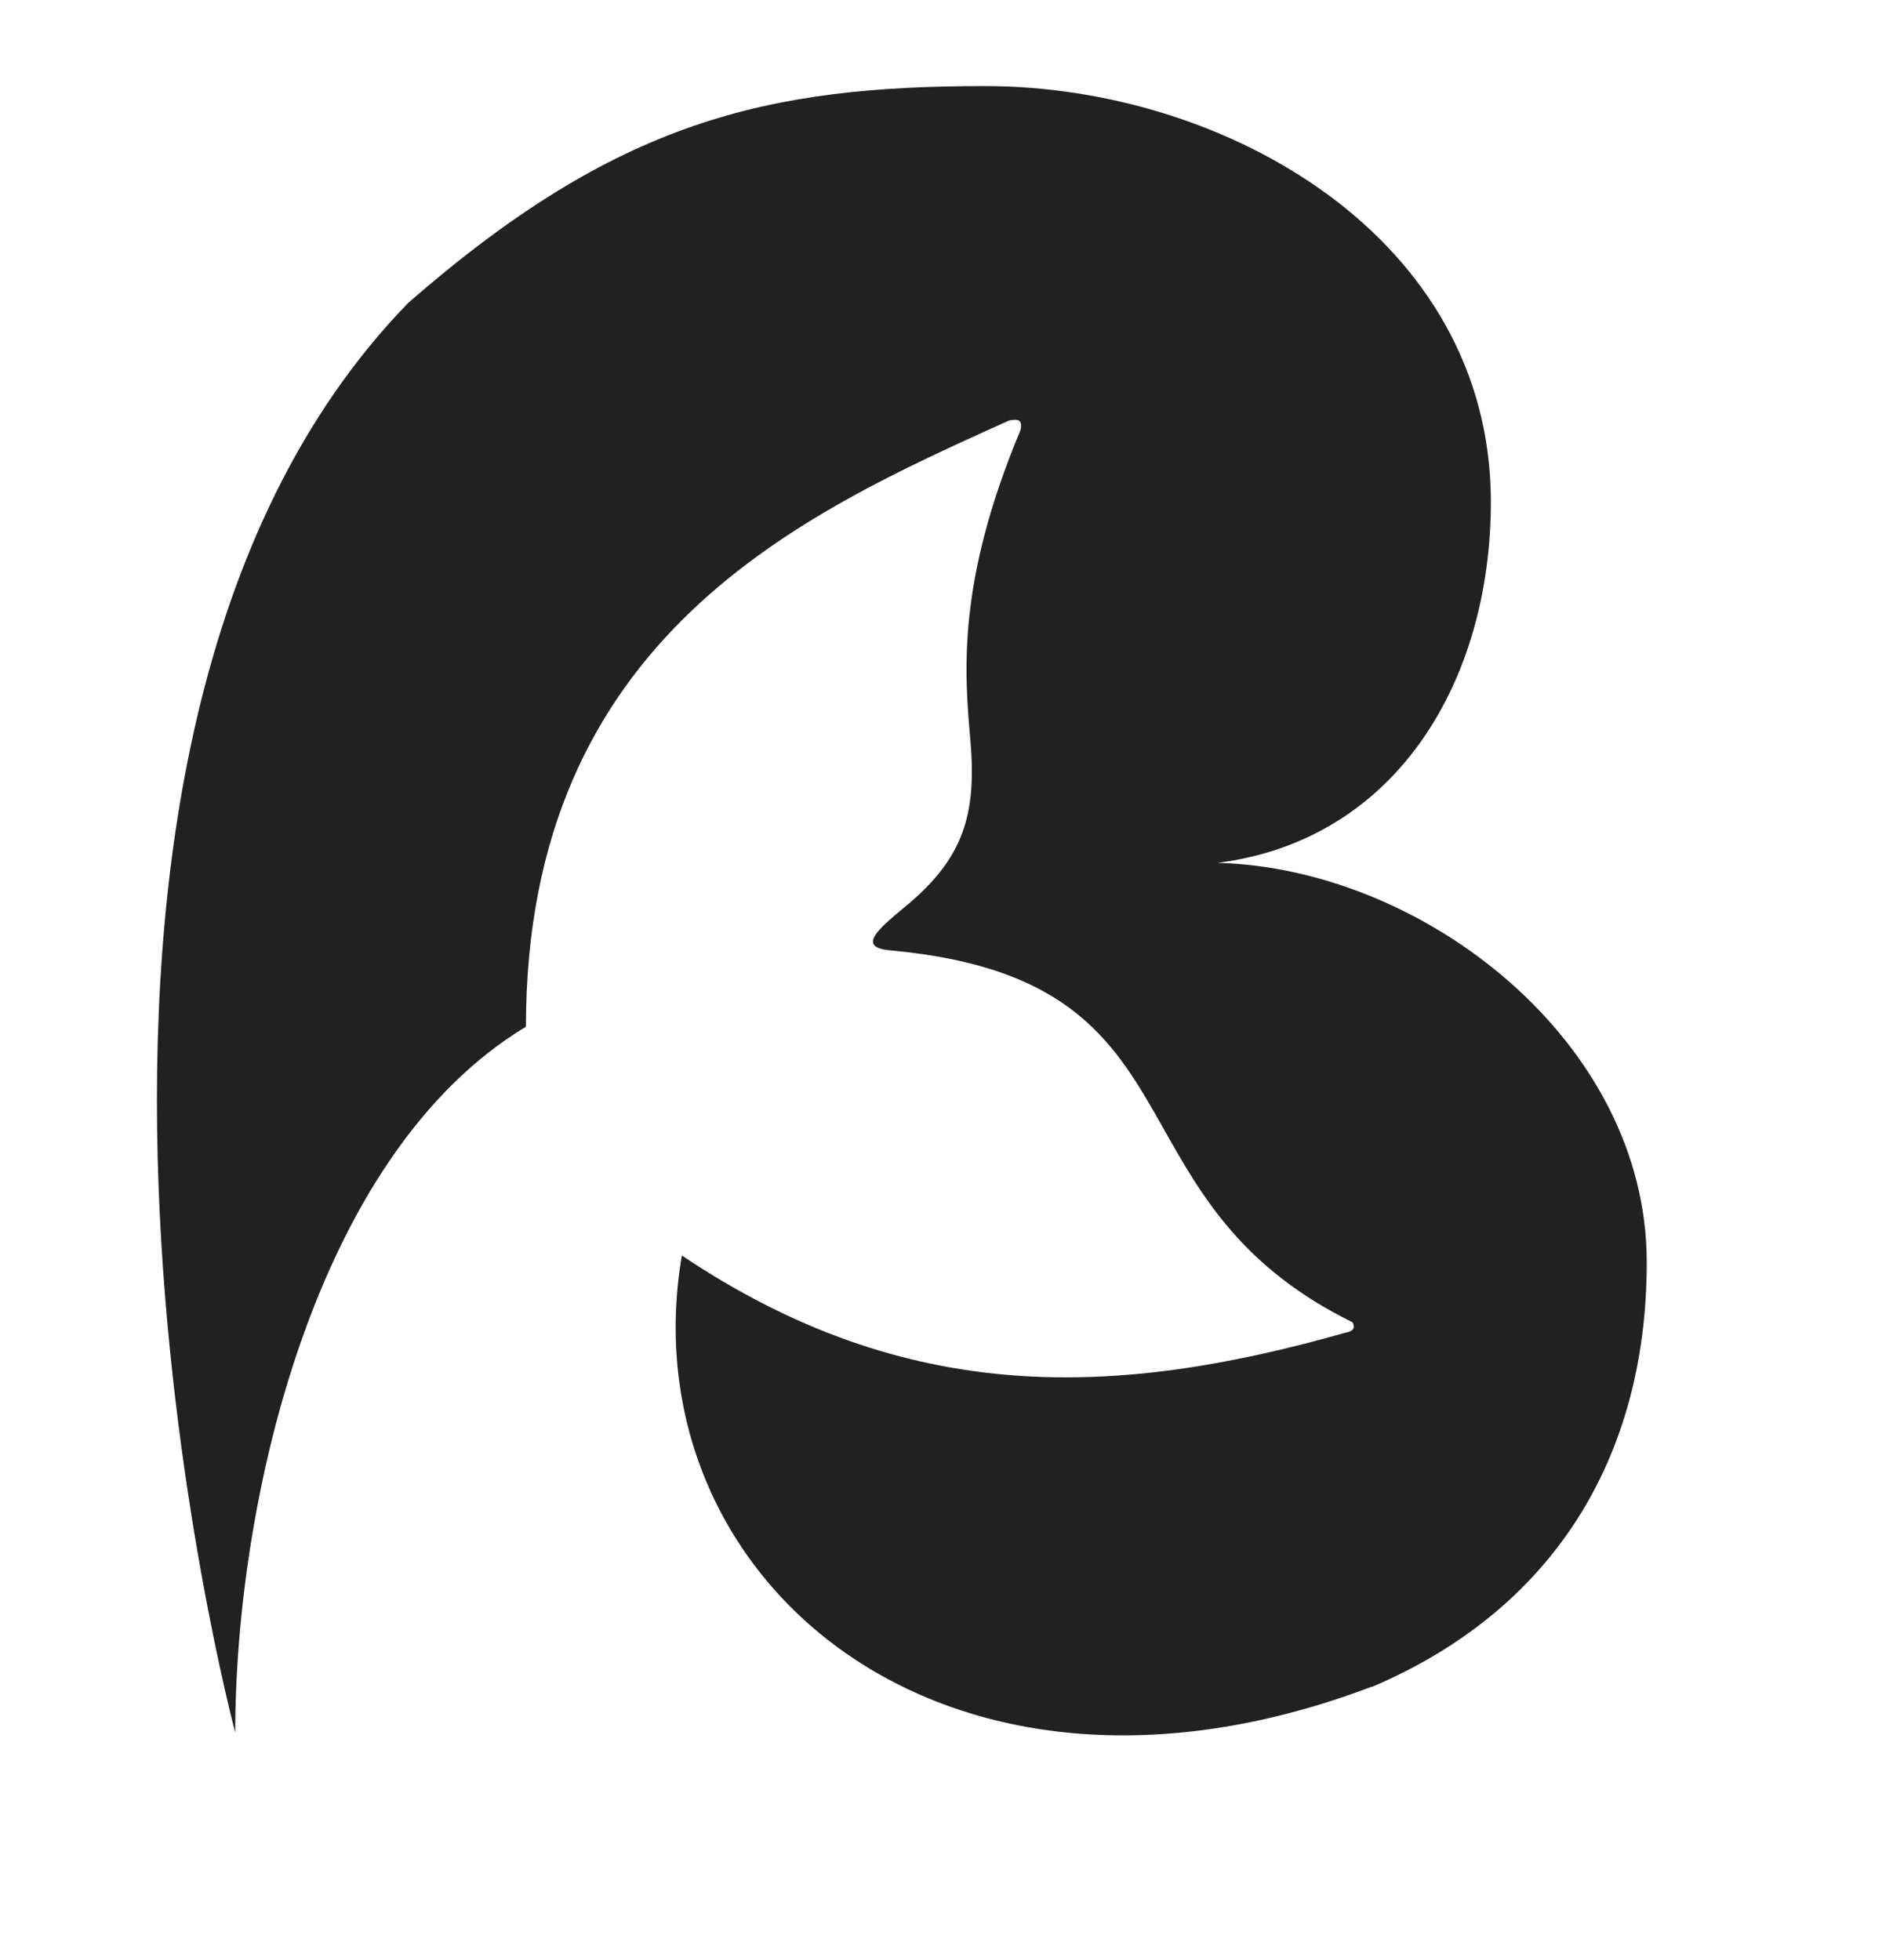 <svg width="24" height="25" viewBox="0 0 24 25" fill="none" xmlns="http://www.w3.org/2000/svg">
<path d="M3 22.098C3 22.098 -0.344 9.573 5.206 3.863C7.865 1.542 9.77 1.097 12.57 1.098C15.621 1.1 19.012 3.024 19.012 6.401C19.012 8.667 17.823 10.713 15.528 11.005C18.157 11.076 21 13.287 21 16.098C21 18.61 19.793 20.538 17.497 21.515L17.494 21.512C12 23.598 8 20.098 8.695 16.013C11.577 17.946 14.235 17.826 17.149 17C17.242 16.98 17.289 16.956 17.25 16.866C15.839 16.171 15.321 15.251 14.843 14.404C14.225 13.309 13.675 12.334 11.351 12.121C10.921 12.081 11.196 11.852 11.56 11.55C12.287 10.944 12.458 10.389 12.374 9.433C12.3 8.58 12.199 7.43 13.013 5.488C13.042 5.355 12.989 5.34 12.868 5.363C10.263 6.541 6.707 8.102 6.707 13.095C3.991 14.731 3 19.192 3 22.098Z" fill="#212121"/>
</svg>

